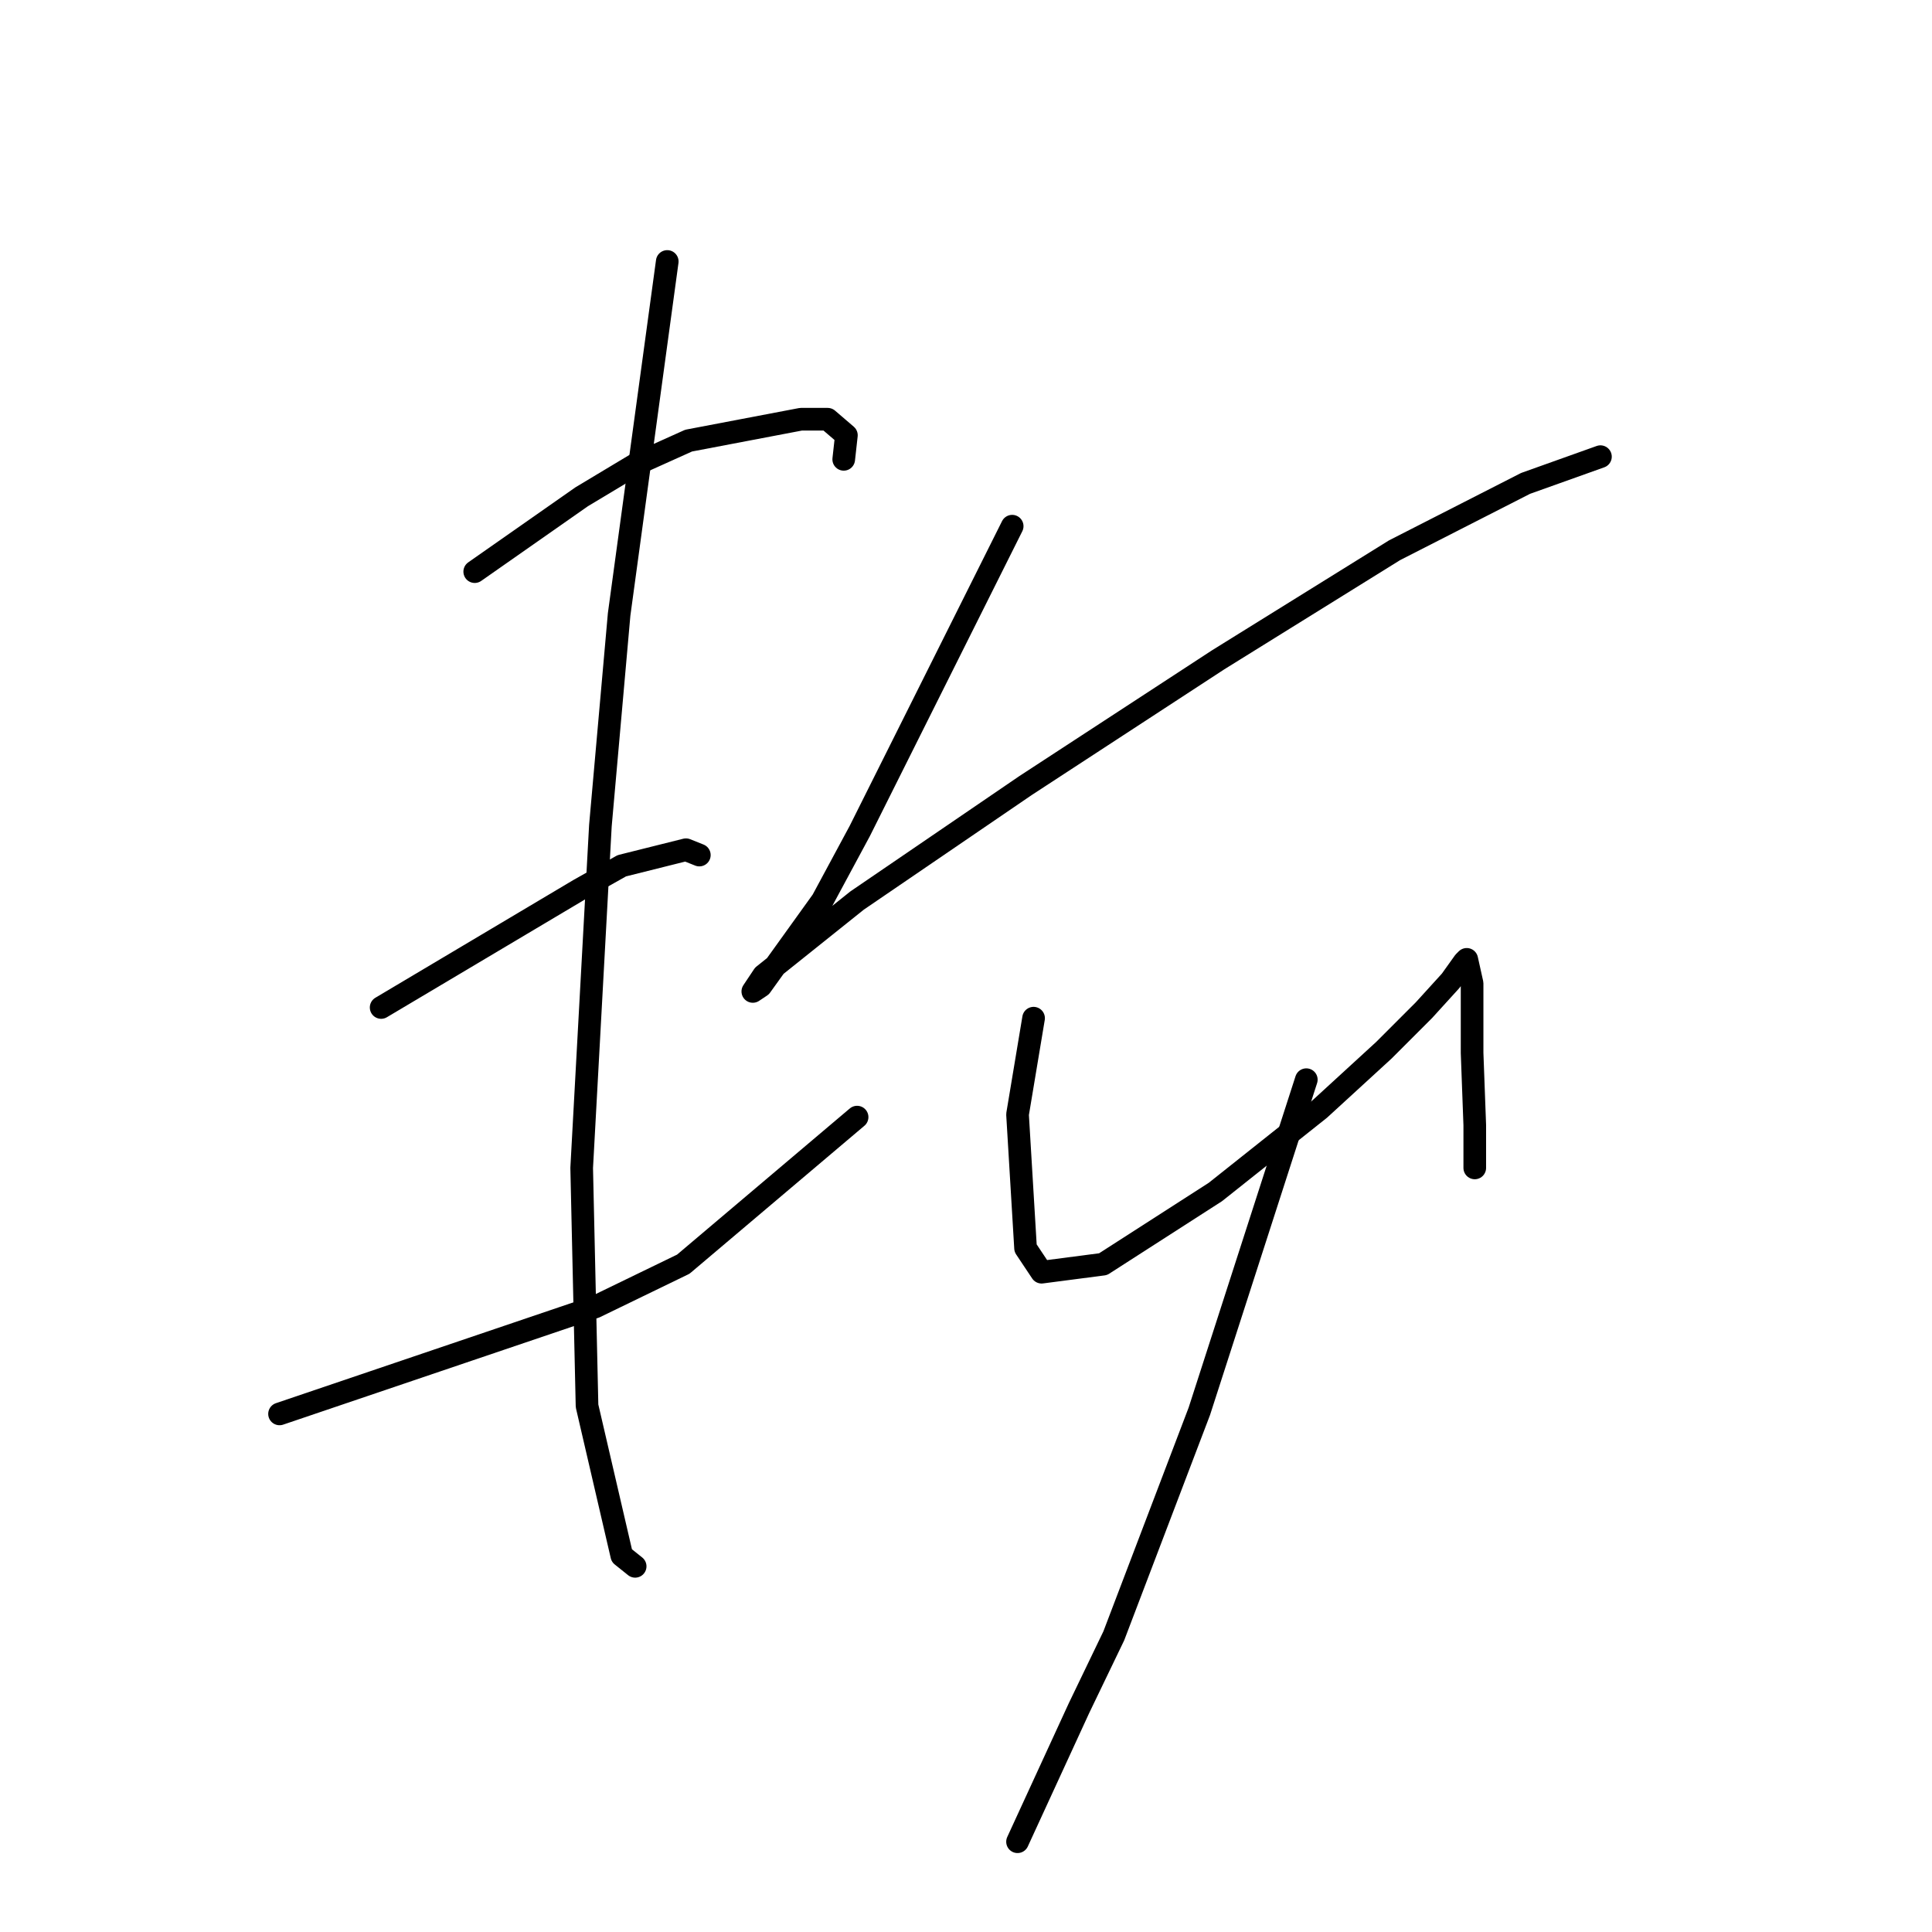 <?xml version="1.0" standalone="no"?>
    <svg width="256" height="256" xmlns="http://www.w3.org/2000/svg" version="1.1">
    <polyline stroke="black" stroke-width="3" stroke-linecap="round" fill="transparent" stroke-linejoin="round" points="62.904 75.745 69.99 70.785 77.076 65.825 84.162 61.573 91.248 58.384 106.129 55.55 109.672 55.55 112.152 57.676 111.798 60.864 111.798 60.864 " />
        <polyline stroke="black" stroke-width="3" stroke-linecap="round" fill="transparent" stroke-linejoin="round" points="50.503 133.497 63.613 125.702 76.722 117.907 82.391 114.719 90.894 112.593 92.666 113.301 92.666 113.301 " />
        <polyline stroke="black" stroke-width="3" stroke-linecap="round" fill="transparent" stroke-linejoin="round" points="37.04 187.351 57.944 180.265 78.848 173.179 90.54 167.51 113.57 148.023 113.57 148.023 " />
        <polyline stroke="black" stroke-width="3" stroke-linecap="round" fill="transparent" stroke-linejoin="round" points="88.414 34.646 85.225 58.03 82.037 81.414 79.556 109.404 77.076 154.755 77.785 186.288 82.391 206.129 84.162 207.547 84.162 207.547 " />
        <polyline stroke="black" stroke-width="3" stroke-linecap="round" fill="transparent" stroke-linejoin="round" points="134.119 69.722 127.033 83.894 119.947 98.066 113.924 110.113 108.964 119.325 100.815 130.662 99.752 131.371 101.169 129.245 113.57 119.325 135.891 104.09 161.401 87.437 184.785 72.911 202.146 64.053 212.067 60.51 212.067 60.51 " />
        <polyline stroke="black" stroke-width="3" stroke-linecap="round" fill="transparent" stroke-linejoin="round" points="136.954 134.914 135.891 141.292 134.828 147.669 135.891 165.384 138.017 168.573 146.166 167.51 161.047 157.944 174.864 146.96 183.368 139.166 188.682 133.851 192.225 129.954 193.997 127.474 194.351 127.119 195.06 130.308 195.06 139.52 195.414 149.086 195.414 154.401 195.414 154.755 195.414 154.755 " />
        <polyline stroke="black" stroke-width="3" stroke-linecap="round" fill="transparent" stroke-linejoin="round" points="173.093 143.063 166.007 165.03 158.921 186.997 147.583 216.759 142.977 226.325 134.828 244.04 134.828 244.04 " />
        </svg>